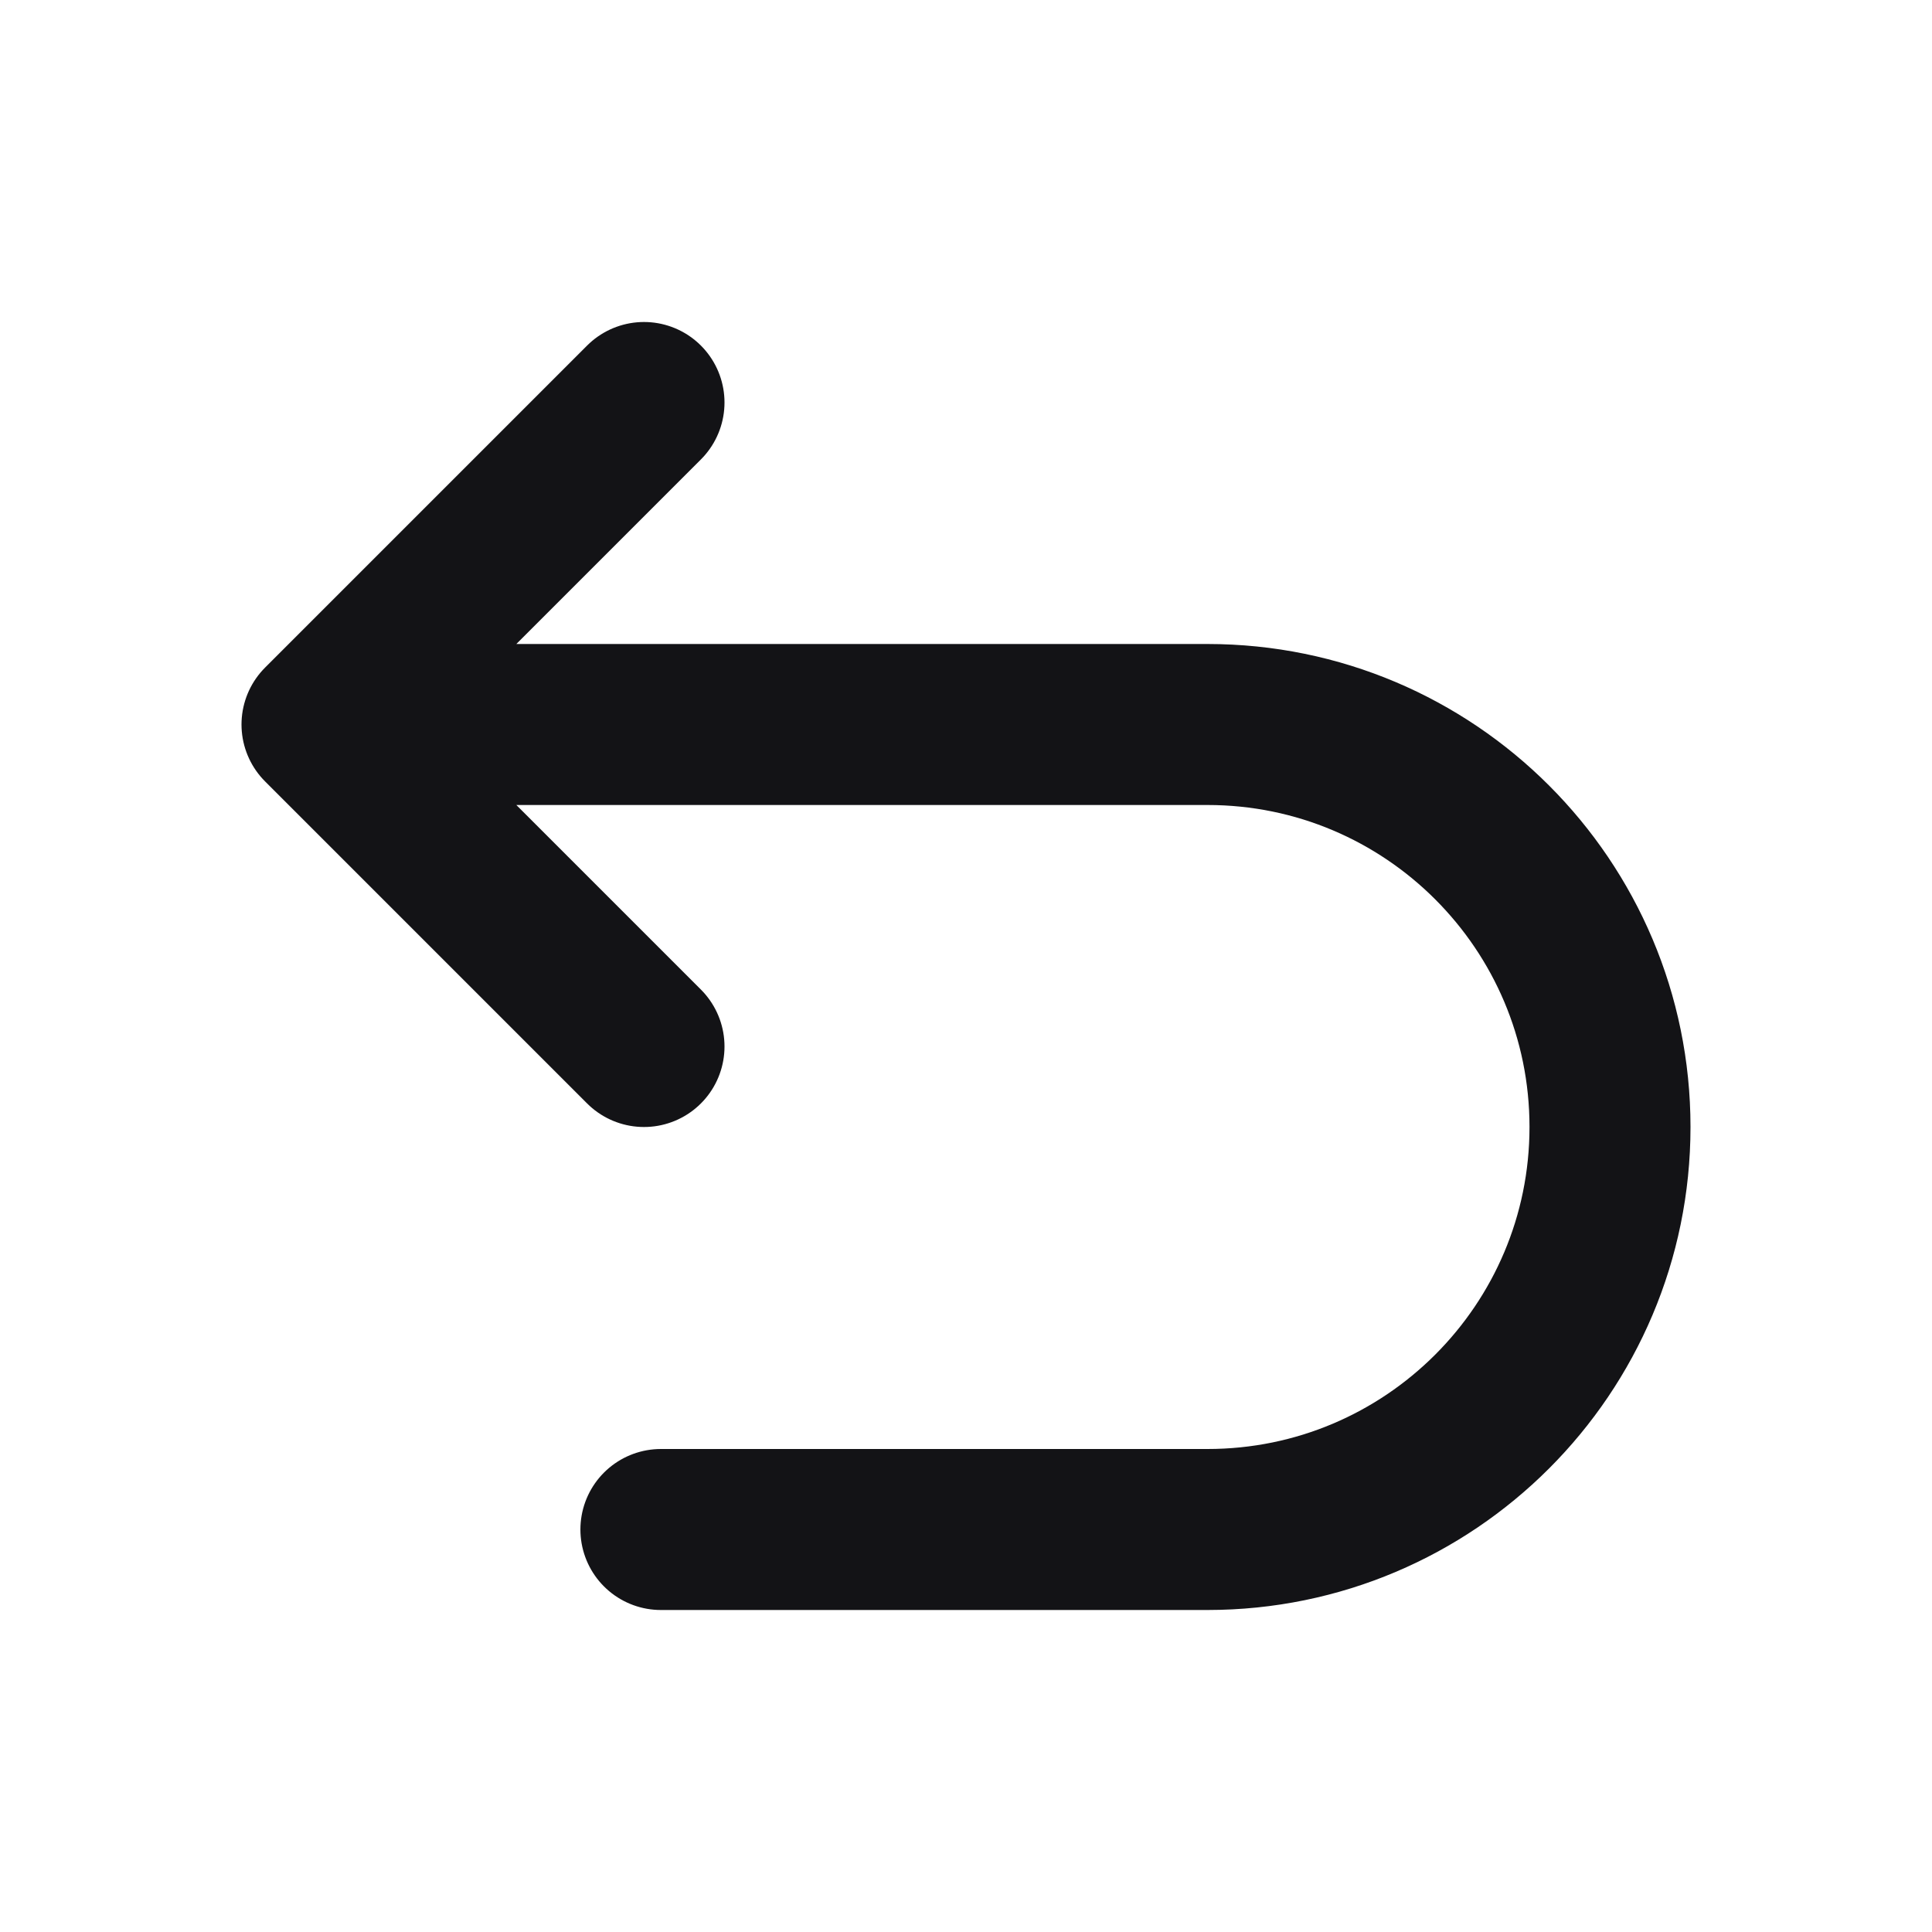 <svg width="24" height="24" viewBox="0 0 24 24" fill="none" xmlns="http://www.w3.org/2000/svg">
<path d="M8 13L4 9L8 5M4.21 9H15C17.761 9 20 11.239 20 14C20 16.761 17.761 19 15 19H8.21" stroke="#131316" stroke-width="2" stroke-linecap="round" stroke-linejoin="round"/>
</svg>
